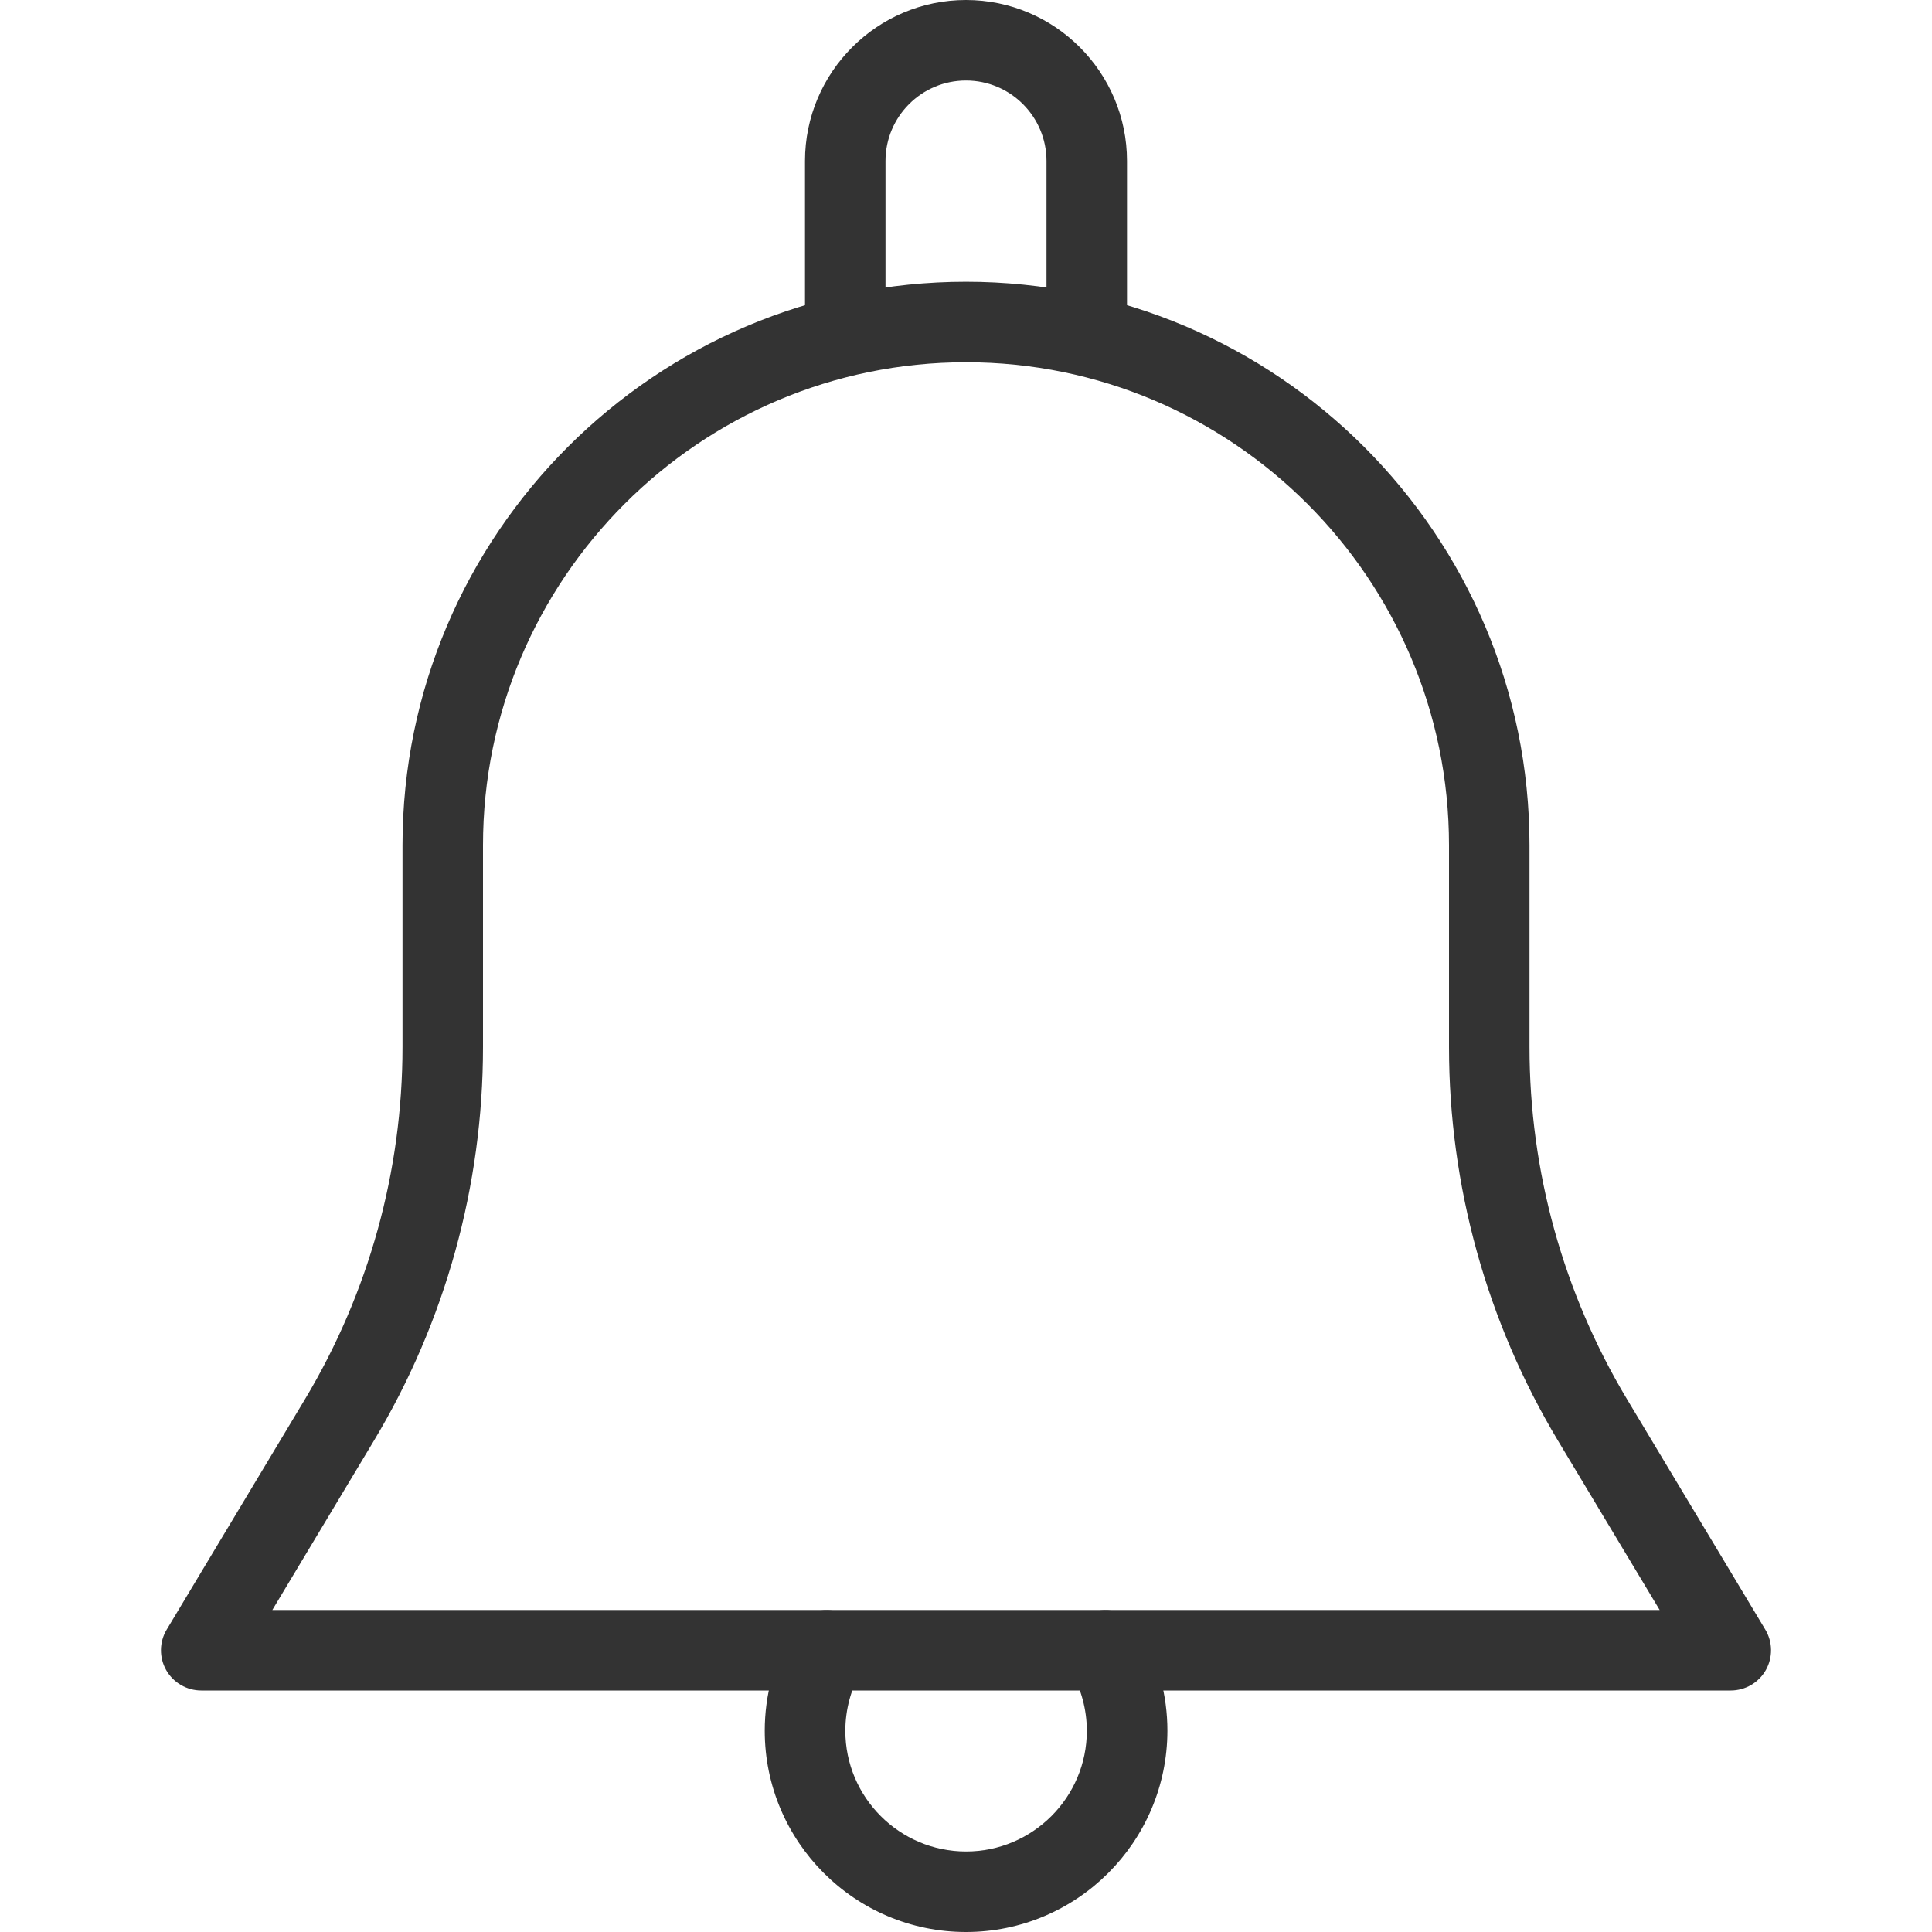 <svg width="24" height="24" viewBox="0 0 24 24" fill="none" xmlns="http://www.w3.org/2000/svg">
<g clip-path="url(#clip0)">
<path d="M21.929 20.243L20.211 17.381C19.419 16.06 19 14.548 19 13.007V10.5C19 6.641 15.859 3.5 12 3.5C8.141 3.5 5 6.641 5 10.5V13.007C5 14.548 4.581 16.06 3.789 17.381L2.071 20.243C1.978 20.397 1.976 20.59 2.064 20.746C2.153 20.903 2.32 21 2.5 21H21.5C21.68 21 21.847 20.903 21.936 20.746C22.024 20.59 22.022 20.397 21.929 20.243ZM3.383 20L4.646 17.895C5.532 16.419 6 14.729 6 13.007V10.5C6 7.191 8.691 4.5 12 4.5C15.309 4.5 18 7.191 18 10.5V13.007C18 14.729 18.468 16.419 19.353 17.895L20.617 20H3.383Z" fill="#333333"/>
<path d="M12 0C10.897 0 10 0.897 10 2V4C10 4.276 10.224 4.5 10.5 4.5C10.776 4.5 11 4.276 11 4V2C11 1.448 11.448 1 12 1C12.552 1 13 1.448 13 2V4C13 4.276 13.224 4.5 13.5 4.5C13.776 4.5 14 4.276 14 4V2C14 0.897 13.103 0 12 0Z" fill="#333333"/>
<path d="M14.164 20.247C14.023 20.009 13.718 19.931 13.479 20.068C13.24 20.208 13.16 20.515 13.3 20.753C13.43 20.974 13.501 21.239 13.501 21.5C13.501 22.327 12.828 23 12.001 23C11.174 23 10.501 22.327 10.501 21.5C10.501 21.239 10.572 20.974 10.702 20.753C10.841 20.514 10.761 20.208 10.523 20.068C10.282 19.931 9.978 20.009 9.838 20.247C9.617 20.625 9.5 21.058 9.5 21.5C9.5 22.879 10.621 24 12 24C13.379 24 14.5 22.879 14.502 21.5C14.502 21.058 14.385 20.625 14.164 20.247Z" fill="#333333"/>
</g>
<defs>
<clipPath id="clip0">
<rect width="24" height="24" fill="white"/>
</clipPath>
</defs>
</svg>
